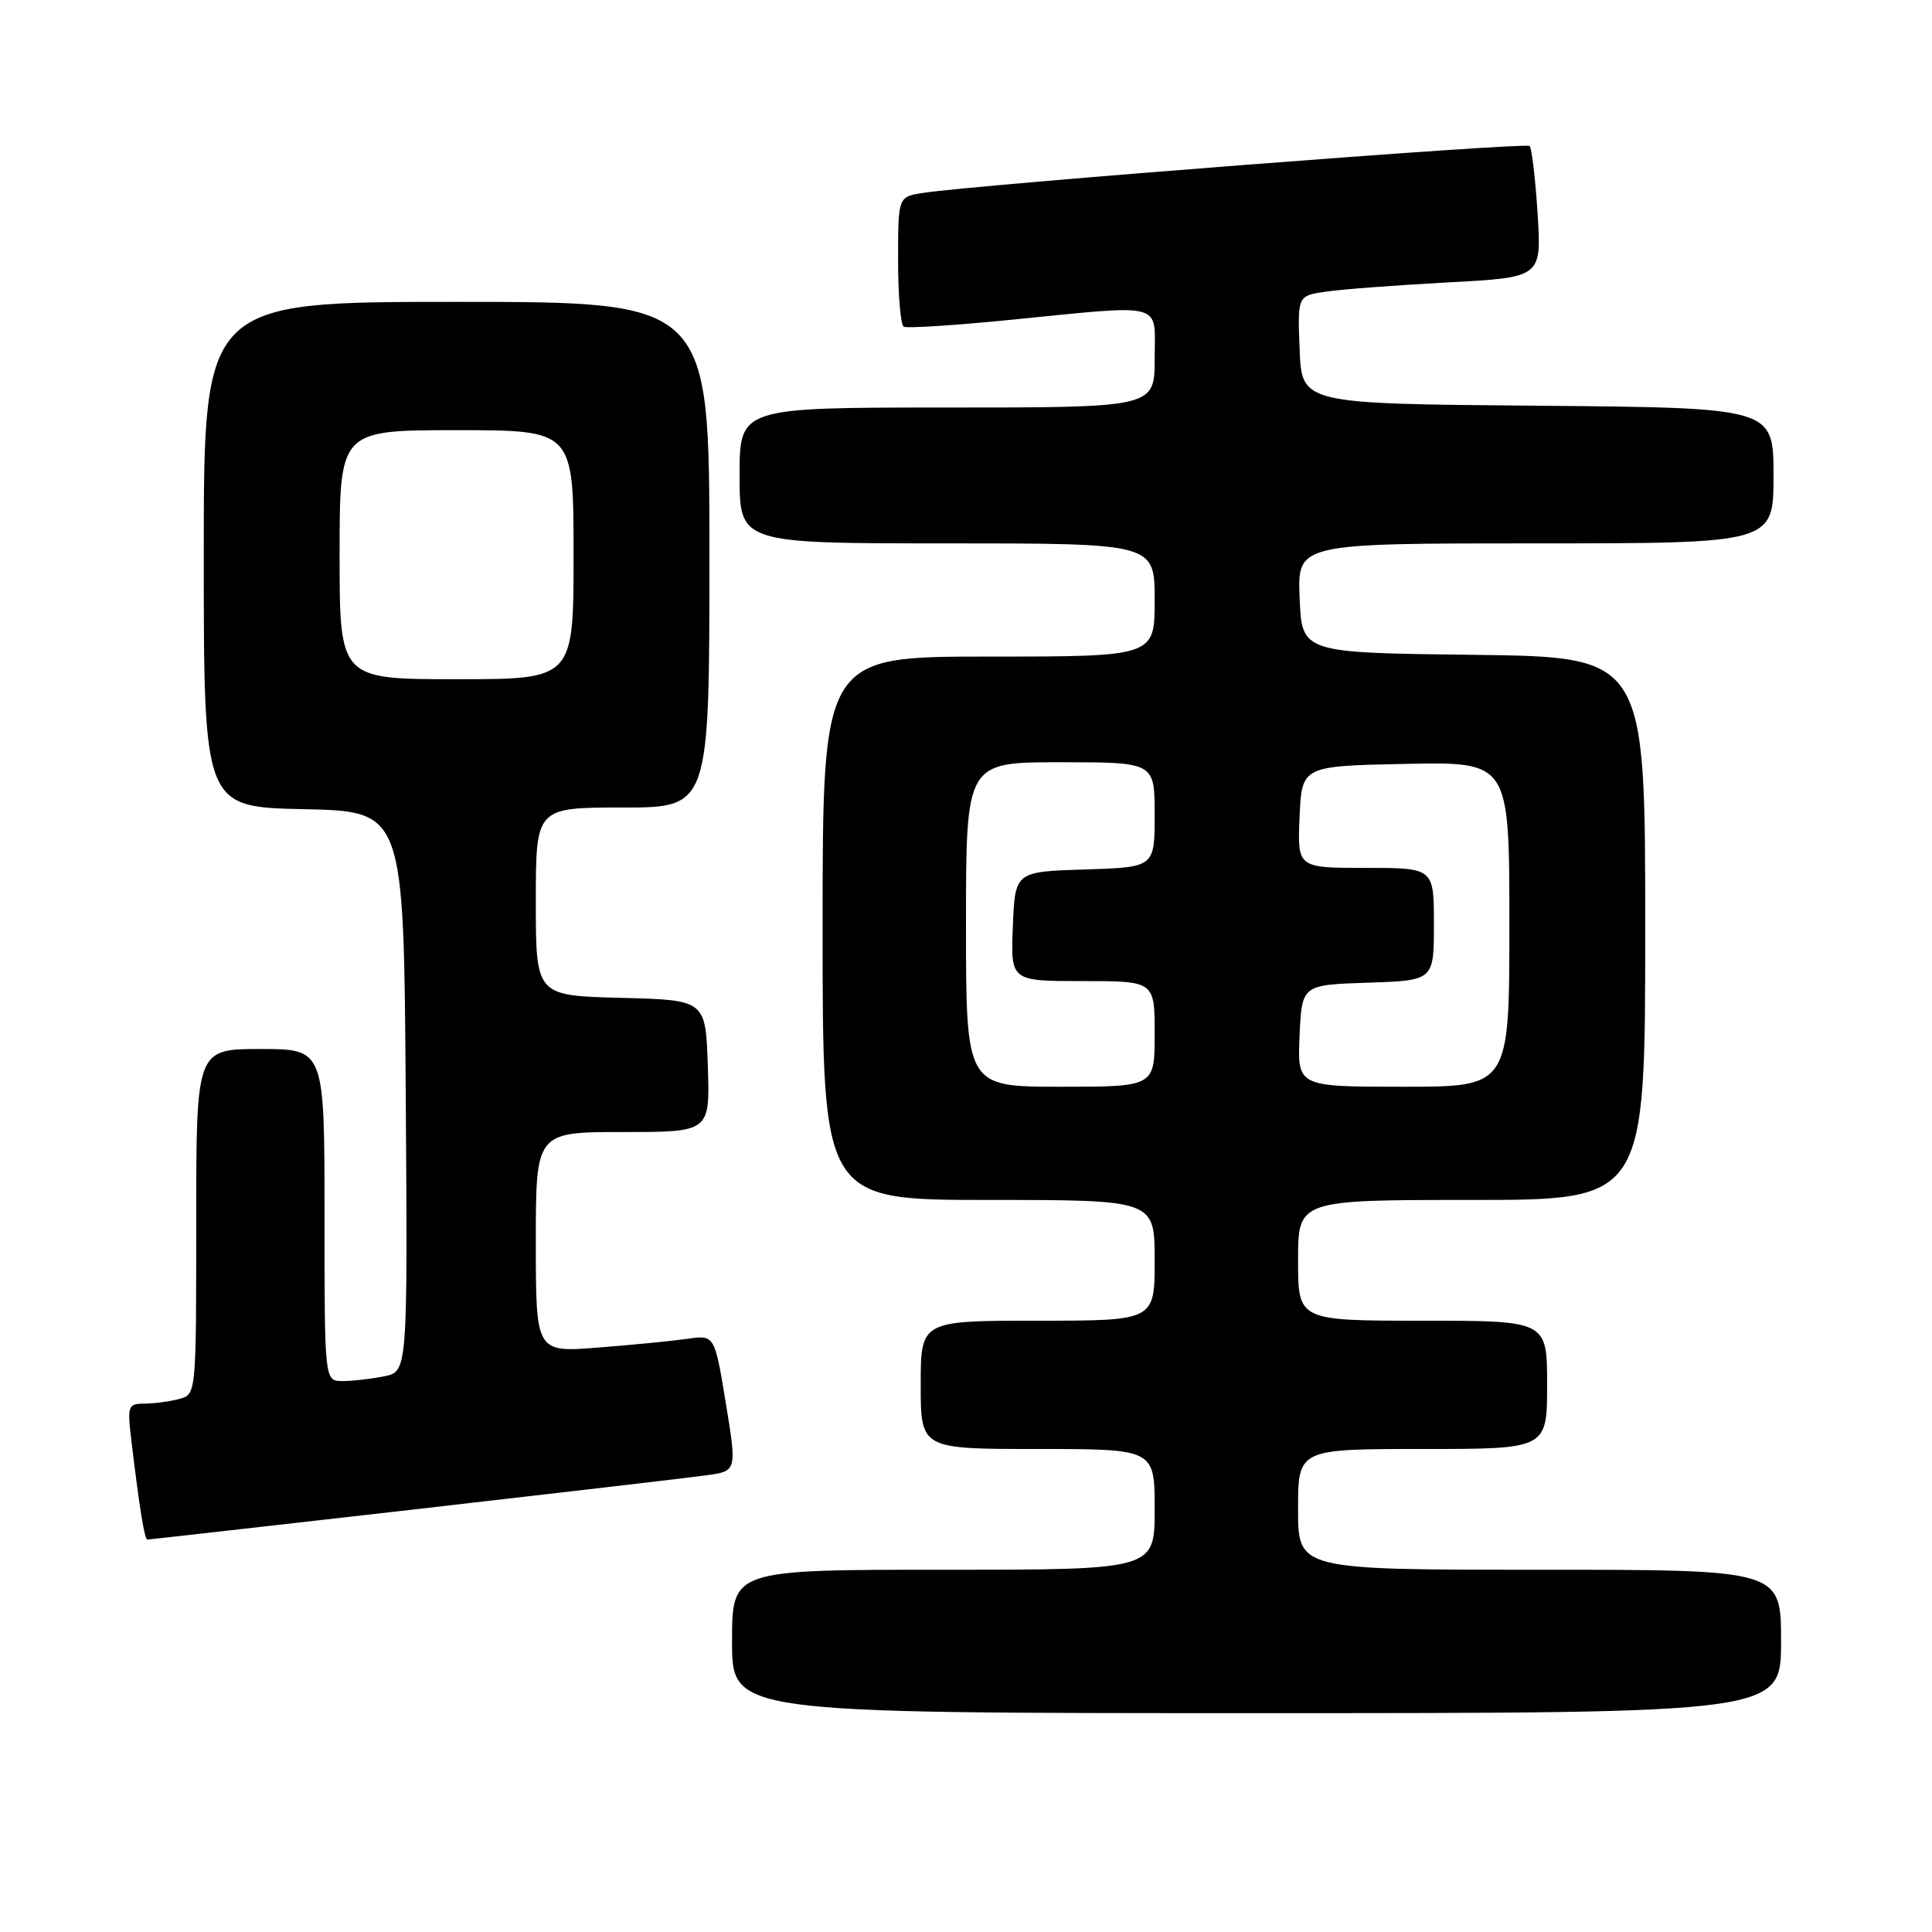 <?xml version="1.0" encoding="UTF-8" standalone="no"?>
<!DOCTYPE svg PUBLIC "-//W3C//DTD SVG 1.1//EN" "http://www.w3.org/Graphics/SVG/1.1/DTD/svg11.dtd" >
<svg xmlns="http://www.w3.org/2000/svg" xmlns:xlink="http://www.w3.org/1999/xlink" version="1.1" viewBox="0 0 256 256">
 <g >
 <path fill="currentColor"
d=" M 236.00 217.50 C 236.00 208.00 236.00 208.00 204.00 208.00 C 172.00 208.00 172.00 208.00 172.00 200.00 C 172.00 192.00 172.00 192.00 188.50 192.00 C 205.00 192.00 205.00 192.00 205.00 183.50 C 205.00 175.00 205.00 175.00 188.50 175.00 C 172.00 175.00 172.00 175.00 172.00 167.00 C 172.00 159.00 172.00 159.00 195.00 159.00 C 218.00 159.00 218.00 159.00 218.00 123.02 C 218.00 87.04 218.00 87.04 195.25 86.77 C 172.50 86.50 172.50 86.50 172.21 79.25 C 171.91 72.00 171.91 72.00 203.46 72.00 C 235.00 72.00 235.00 72.00 235.00 63.01 C 235.00 54.03 235.00 54.03 203.75 53.76 C 172.50 53.50 172.50 53.50 172.21 46.34 C 171.92 39.19 171.92 39.19 175.71 38.64 C 177.79 38.33 185.07 37.79 191.88 37.42 C 204.27 36.76 204.27 36.76 203.74 28.32 C 203.45 23.68 202.97 19.64 202.68 19.34 C 202.16 18.83 128.96 24.50 122.25 25.57 C 119.00 26.09 119.00 26.09 119.00 34.49 C 119.00 39.10 119.34 43.07 119.75 43.29 C 120.16 43.52 126.35 43.12 133.50 42.42 C 154.70 40.32 153.00 39.88 153.00 47.50 C 153.00 54.00 153.00 54.00 125.50 54.00 C 98.00 54.00 98.00 54.00 98.00 63.00 C 98.00 72.00 98.00 72.00 125.50 72.00 C 153.00 72.00 153.00 72.00 153.00 79.50 C 153.00 87.00 153.00 87.00 131.00 87.00 C 109.00 87.00 109.00 87.00 109.00 123.00 C 109.00 159.00 109.00 159.00 131.00 159.00 C 153.00 159.00 153.00 159.00 153.00 167.00 C 153.00 175.00 153.00 175.00 137.50 175.00 C 122.00 175.00 122.00 175.00 122.00 183.50 C 122.00 192.00 122.00 192.00 137.50 192.00 C 153.00 192.00 153.00 192.00 153.00 200.00 C 153.00 208.00 153.00 208.00 125.00 208.00 C 97.00 208.00 97.00 208.00 97.00 217.50 C 97.00 227.00 97.00 227.00 166.50 227.00 C 236.00 227.00 236.00 227.00 236.00 217.50 Z  M 54.69 200.03 C 73.84 197.84 91.33 195.80 93.57 195.49 C 97.65 194.93 97.65 194.93 96.17 185.90 C 94.69 176.88 94.69 176.88 91.09 177.40 C 89.12 177.68 83.79 178.21 79.25 178.56 C 71.00 179.21 71.00 179.21 71.00 164.60 C 71.00 150.00 71.00 150.00 82.54 150.00 C 94.08 150.00 94.08 150.00 93.79 141.25 C 93.50 132.50 93.50 132.50 82.25 132.22 C 71.00 131.93 71.00 131.93 71.00 119.47 C 71.00 107.00 71.00 107.00 82.50 107.00 C 94.00 107.00 94.00 107.00 94.00 73.50 C 94.00 40.00 94.00 40.00 60.50 40.00 C 27.00 40.00 27.00 40.00 27.00 73.47 C 27.00 106.94 27.00 106.94 40.25 107.22 C 53.50 107.50 53.50 107.50 53.76 144.62 C 54.02 181.75 54.02 181.75 50.89 182.37 C 49.16 182.72 46.68 183.00 45.37 183.00 C 43.00 183.00 43.00 183.00 43.00 161.00 C 43.00 139.00 43.00 139.00 34.50 139.00 C 26.00 139.00 26.00 139.00 26.00 161.88 C 26.00 184.77 26.00 184.77 23.75 185.37 C 22.51 185.70 20.45 185.98 19.16 185.99 C 16.92 186.00 16.84 186.23 17.45 191.25 C 18.51 200.04 19.16 204.00 19.53 204.00 C 19.73 204.00 35.55 202.21 54.69 200.03 Z  M 128.00 122.50 C 128.00 101.00 128.00 101.00 140.50 101.00 C 153.00 101.00 153.00 101.00 153.00 107.96 C 153.00 114.92 153.00 114.92 143.75 115.21 C 134.50 115.50 134.50 115.50 134.21 122.75 C 133.91 130.00 133.91 130.00 143.46 130.00 C 153.00 130.00 153.00 130.00 153.00 137.00 C 153.00 144.00 153.00 144.00 140.50 144.00 C 128.00 144.00 128.00 144.00 128.00 122.50 Z  M 172.20 137.25 C 172.50 130.50 172.50 130.50 181.25 130.21 C 190.00 129.92 190.00 129.92 190.00 122.46 C 190.00 115.00 190.00 115.00 180.95 115.00 C 171.91 115.00 171.91 115.00 172.20 108.25 C 172.50 101.50 172.50 101.50 186.25 101.22 C 200.00 100.94 200.00 100.94 200.00 122.47 C 200.00 144.00 200.00 144.00 185.95 144.00 C 171.91 144.00 171.91 144.00 172.20 137.25 Z  M 45.00 73.50 C 45.00 57.00 45.00 57.00 60.50 57.00 C 76.00 57.00 76.00 57.00 76.00 73.50 C 76.00 90.00 76.00 90.00 60.50 90.00 C 45.00 90.00 45.00 90.00 45.00 73.50 Z "/>
</g>
</svg>